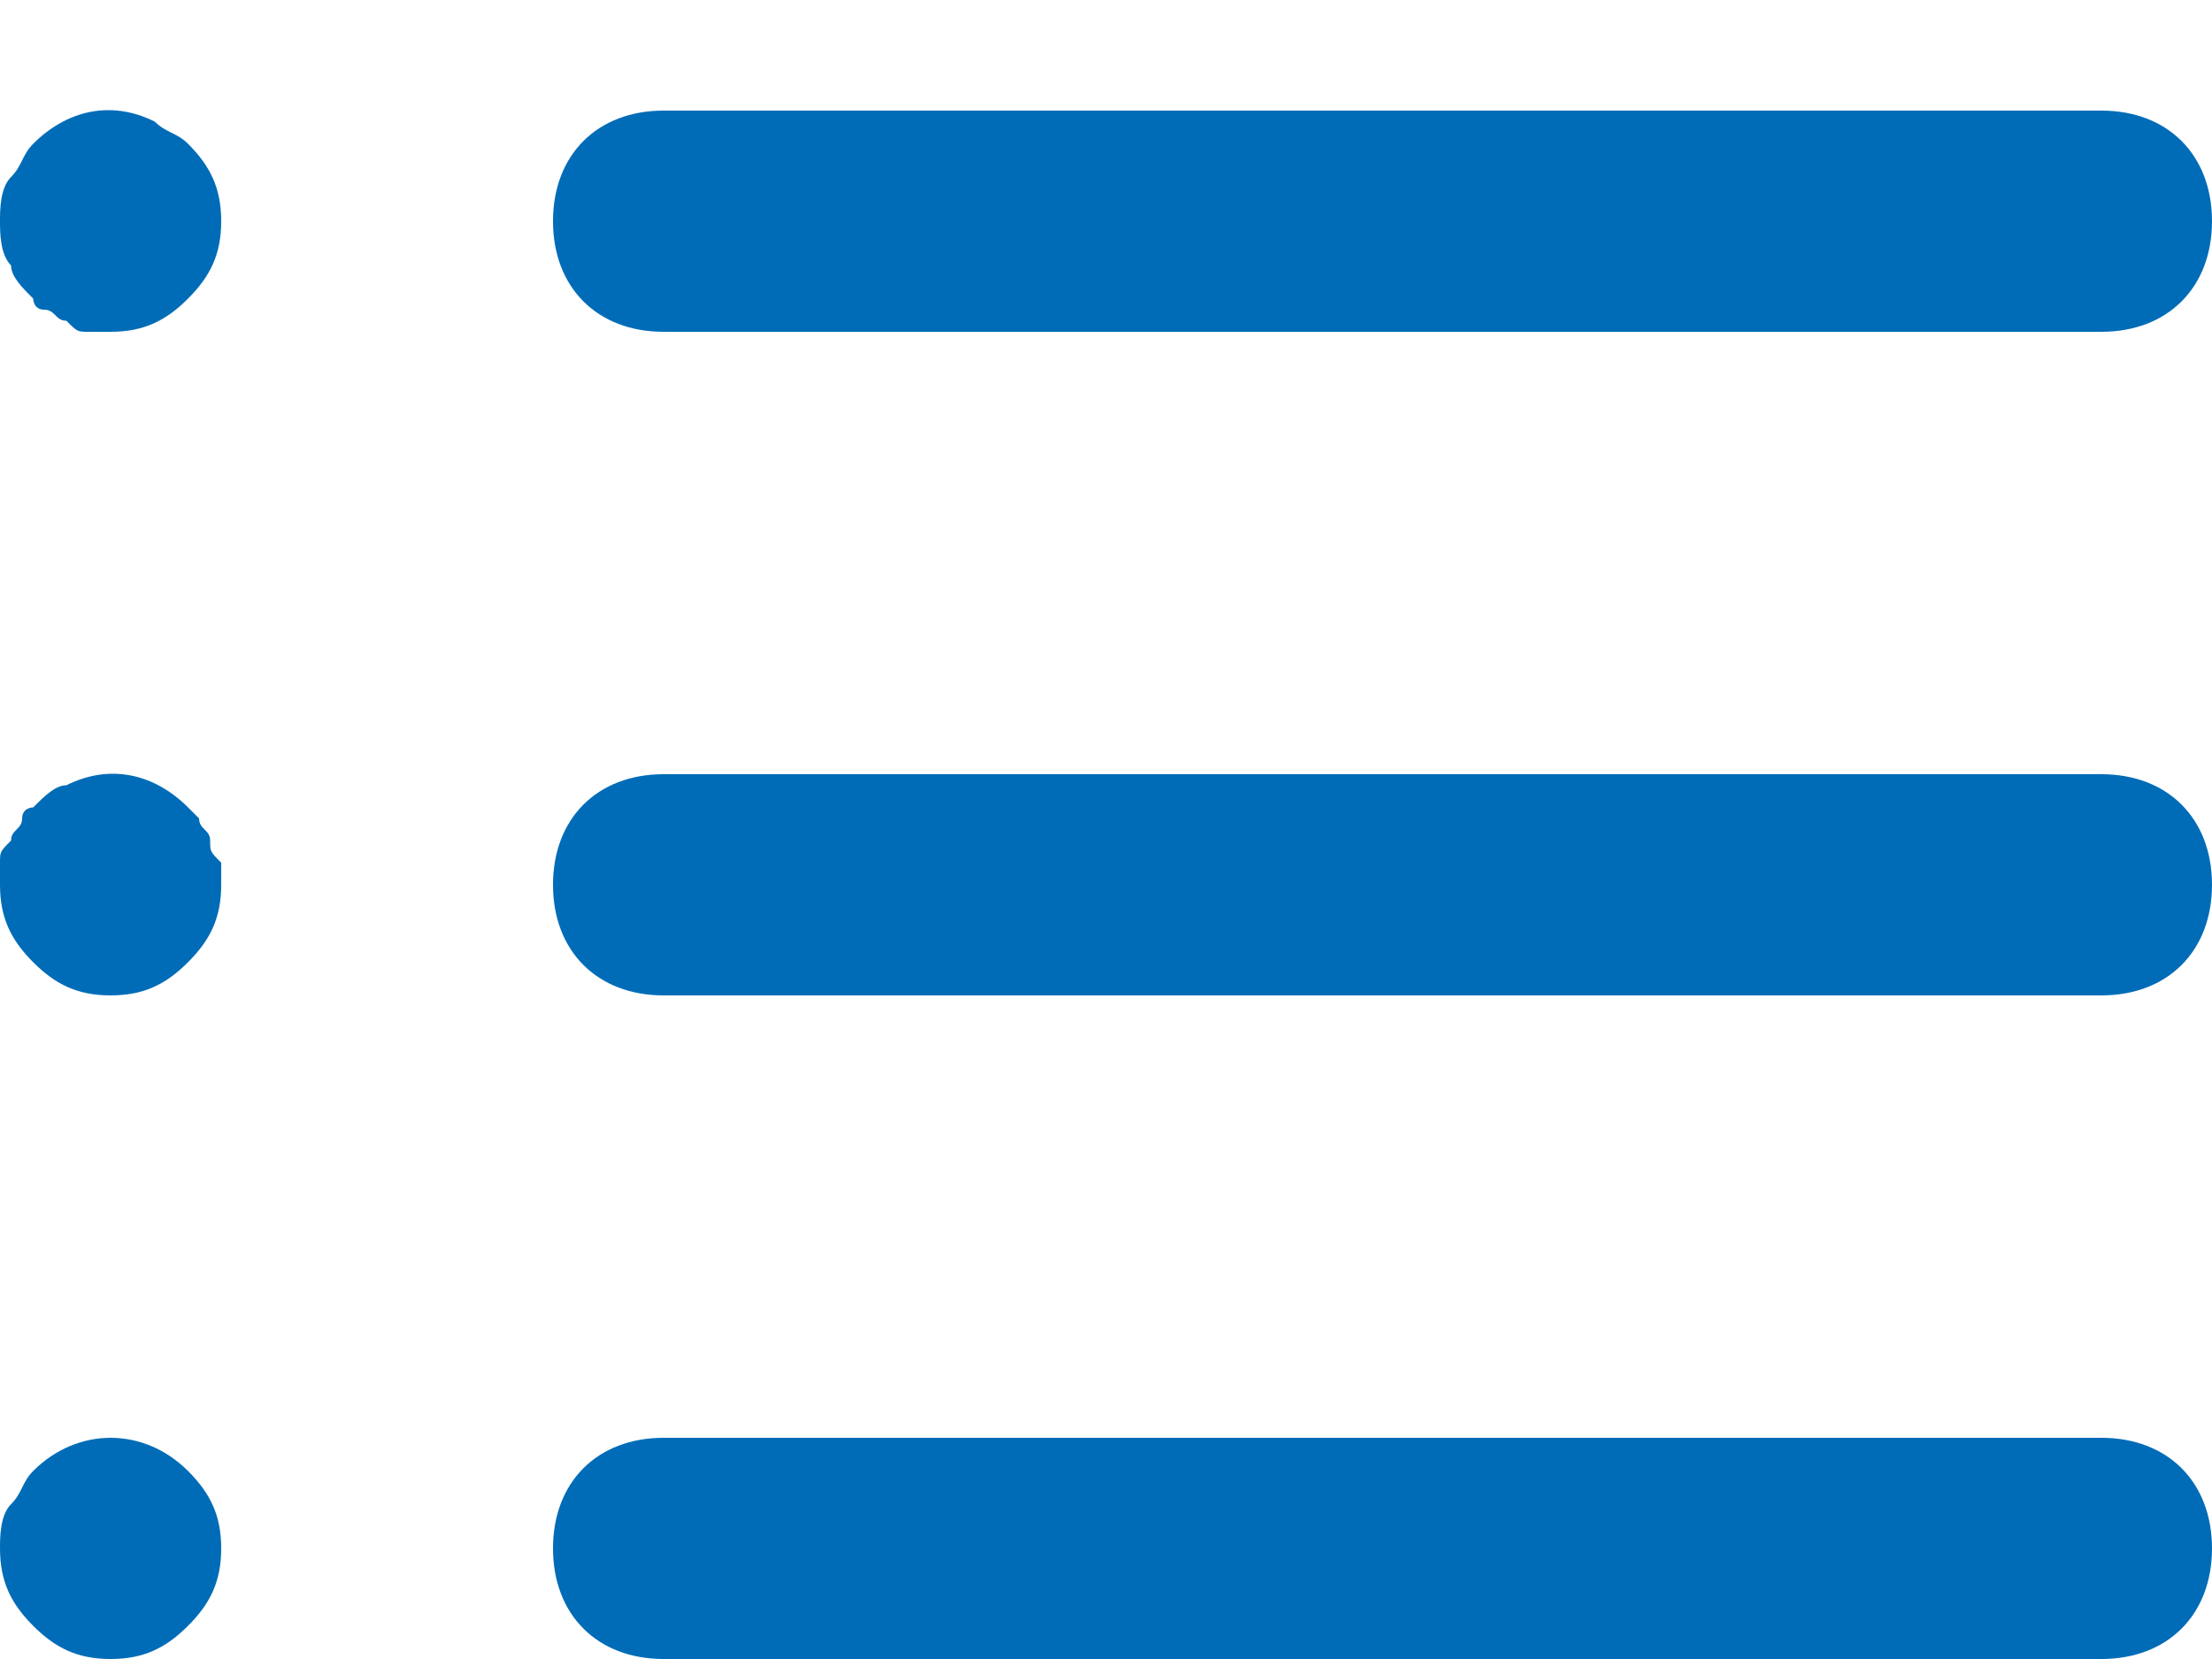 <svg width="20" height="15" viewBox="0 0 20 15" fill="none" xmlns="http://www.w3.org/2000/svg">
<path d="M19 3H6C5.4 3 5 2.6 5 2C5 1.4 5.4 1 6 1H19C19.6 1 20 1.4 20 2C20 2.6 19.6 3 19 3Z" fill="#006CB7"/>
<path d="M19 9H6C5.4 9 5 8.6 5 8C5 7.4 5.4 7 6 7H19C19.6 7 20 7.4 20 8C20 8.6 19.6 9 19 9Z" fill="#006CB7"/>
<path d="M19 15H6C5.4 15 5 14.6 5 14C5 13.4 5.4 13 6 13H19C19.6 13 20 13.4 20 14C20 14.6 19.6 15 19 15Z" fill="#006CB7"/>
<path d="M1 3C0.9 3 0.9 3 0.8 3C0.7 3 0.7 3 0.6 2.9C0.5 2.9 0.5 2.8 0.4 2.8C0.3 2.8 0.3 2.7 0.3 2.7C0.2 2.6 0.1 2.5 0.1 2.4C-9.68575e-08 2.3 0 2.1 0 2C0 1.9 -9.68575e-08 1.7 0.1 1.6C0.2 1.5 0.2 1.4 0.3 1.3C0.6 1 1 0.9 1.4 1.1C1.5 1.2 1.6 1.2 1.7 1.3C1.9 1.5 2 1.7 2 2C2 2.3 1.9 2.5 1.7 2.7C1.5 2.9 1.3 3 1 3Z" fill="#006CB7"/>
<path d="M1 9C0.7 9 0.5 8.9 0.3 8.7C0.1 8.5 0 8.3 0 8C0 7.9 0 7.9 0 7.8C0 7.7 -9.68575e-08 7.7 0.1 7.6C0.1 7.5 0.2 7.5 0.2 7.4C0.2 7.3 0.3 7.3 0.3 7.3C0.4 7.2 0.5 7.1 0.6 7.1C1 6.9 1.4 7 1.7 7.3L1.8 7.4C1.8 7.5 1.9 7.5 1.9 7.6C1.9 7.7 1.9 7.7 2 7.8C2 7.9 2 7.9 2 8C2 8.3 1.9 8.5 1.7 8.7C1.5 8.9 1.3 9 1 9Z" fill="#006CB7"/>
<path d="M1 15C0.7 15 0.5 14.9 0.3 14.7C0.1 14.5 0 14.3 0 14C0 13.9 -9.68575e-08 13.7 0.1 13.6C0.2 13.5 0.2 13.4 0.3 13.3C0.7 12.9 1.3 12.9 1.7 13.3C1.9 13.5 2 13.7 2 14C2 14.3 1.9 14.5 1.7 14.7C1.5 14.9 1.3 15 1 15Z" fill="#006CB7"/>
</svg>
